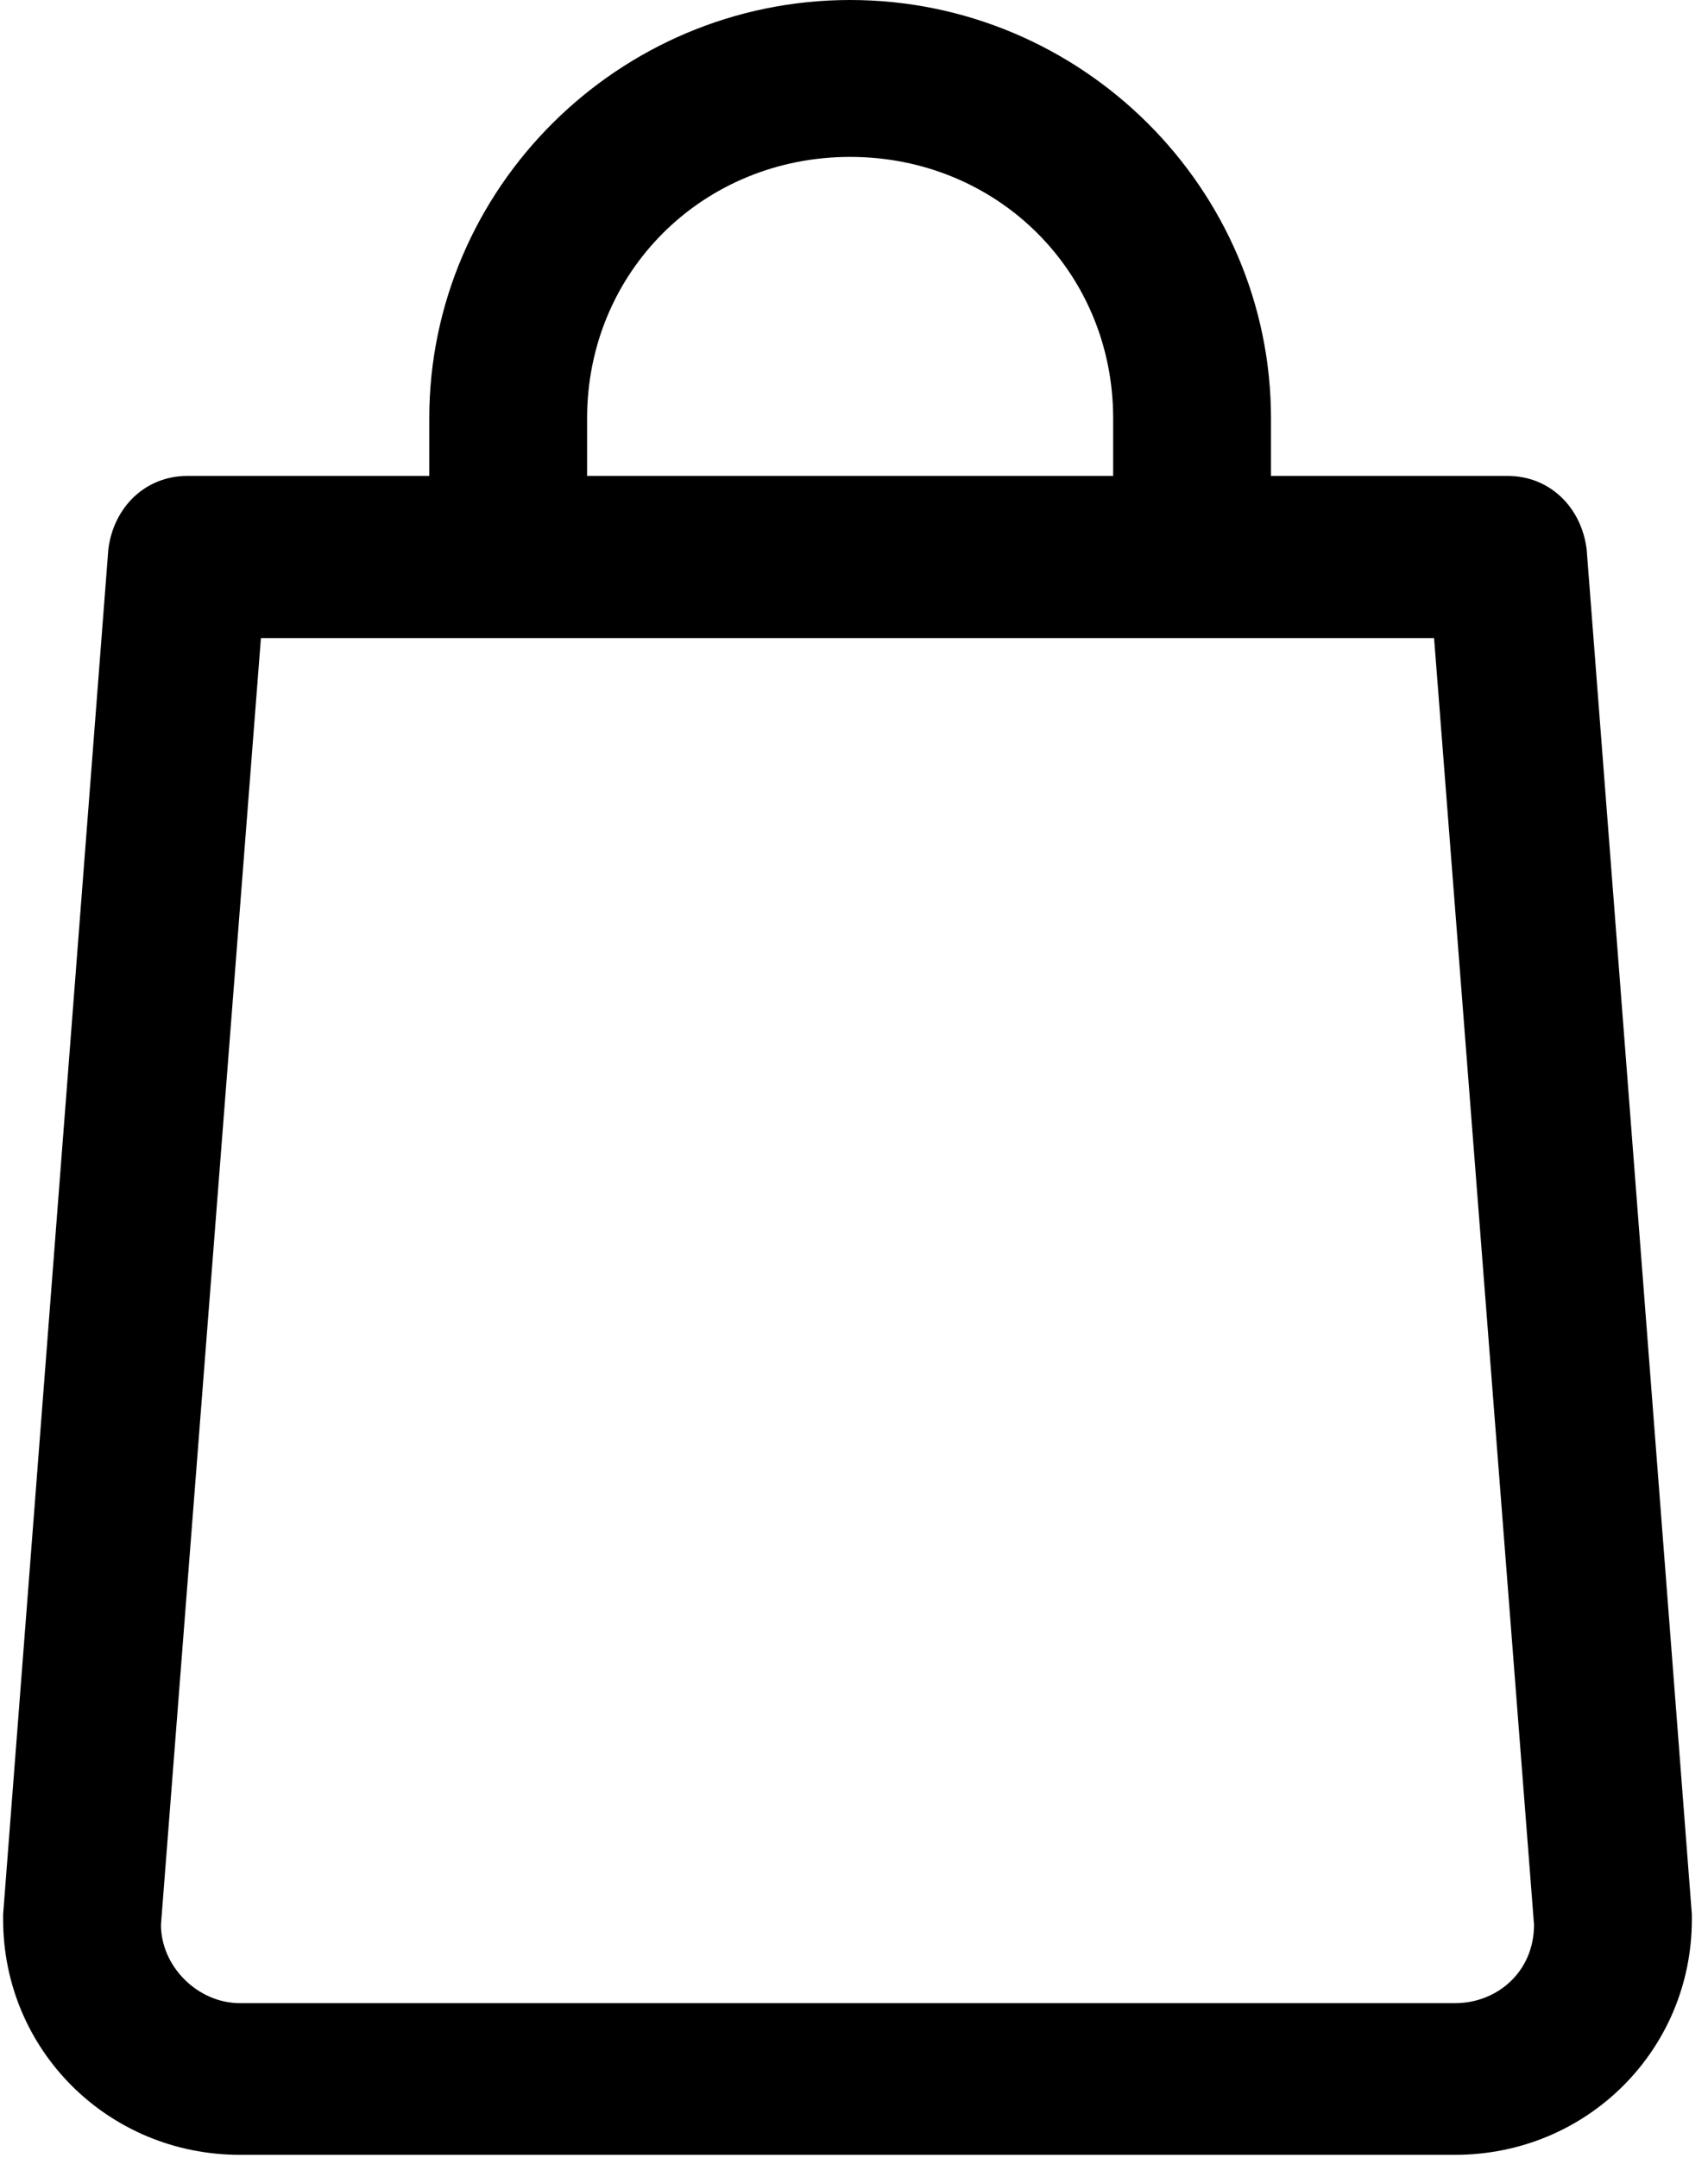 <!-- Generated by IcoMoon.io -->
<svg version="1.1" xmlns="http://www.w3.org/2000/svg" width="811" height="1024" viewBox="0 0 811 1024">
<title></title>
<g id="icomoon-ignore">
</g>
<path d="M690.924 1022.623h-577.027c-62.45 0-112.409-49.642-112.409-111.695v-2.482l49.959-647.825c2.498-19.858 17.487-34.749 37.469-34.749h626.986c19.985 0 34.971 14.893 37.469 34.749l49.959 647.827v2.482c0.002 62.051-49.957 111.693-112.406 111.693zM76.428 913.41c0 19.858 17.487 37.231 37.469 37.231h577.027c19.985 0 37.469-14.893 37.469-37.231l-47.461-610.597h-557.042c0 0.002-47.461 610.597-47.461 610.597z"></path>
<path d="M566.028 297.852c-19.985 0-37.469-17.375-37.469-37.231v-62.053c0-69.5-54.955-124.104-124.897-124.104s-124.897 54.606-124.897 124.104v62.053c0 19.858-17.487 37.231-37.469 37.231s-37.469-17.375-37.469-37.231v-62.053c-0.005-109.213 89.921-198.568 199.832-198.568s199.837 89.355 199.837 198.568v62.053c0 19.855-17.487 37.231-37.469 37.231z"></path>
</svg>
